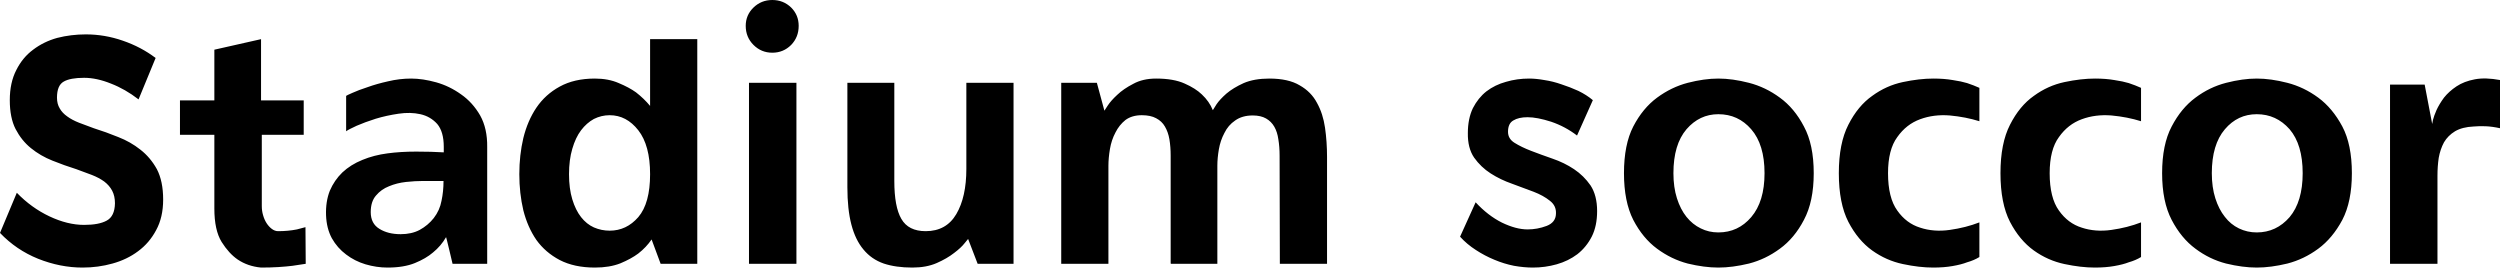 <svg data-v-423bf9ae="" xmlns="http://www.w3.org/2000/svg" viewBox="0 0 560.657 60" class="font"><!----><!----><!----><g data-v-423bf9ae="" id="8d792c81-2530-40f1-ad72-00af5d10d4d7" fill="black" transform="matrix(5.629,0,0,5.629,-4.165,0.056)"><path d="M6.94 2.30L6.26 3.95L6.26 3.95Q5.73 3.54 5.16 3.32L5.16 3.32L5.16 3.32Q4.59 3.09 4.09 3.09L4.09 3.09L4.09 3.09Q3.54 3.09 3.28 3.24L3.28 3.24L3.28 3.24Q3.01 3.39 3.01 3.88L3.01 3.88L3.01 3.88Q3.01 4.13 3.12 4.31L3.12 4.31L3.12 4.31Q3.22 4.49 3.42 4.63L3.42 4.63L3.42 4.63Q3.61 4.77 3.89 4.88L3.89 4.88L3.89 4.88Q4.16 4.98 4.48 5.10L4.48 5.10L4.48 5.10Q4.96 5.25 5.45 5.45L5.45 5.45L5.45 5.45Q5.94 5.64 6.33 5.95L6.33 5.95L6.33 5.95Q6.73 6.26 6.99 6.73L6.99 6.73L6.99 6.73Q7.24 7.21 7.24 7.94L7.24 7.94L7.24 7.94Q7.24 8.65 6.96 9.16L6.96 9.16L6.96 9.16Q6.69 9.67 6.24 10.00L6.24 10.00L6.24 10.00Q5.80 10.33 5.22 10.49L5.22 10.49L5.22 10.49Q4.65 10.65 4.03 10.65L4.03 10.65L4.03 10.65Q3.14 10.65 2.26 10.30L2.26 10.30L2.26 10.30Q1.39 9.95 0.74 9.27L0.74 9.27L1.41 7.67L1.41 7.67Q1.99 8.27 2.71 8.61L2.71 8.61L2.71 8.61Q3.43 8.95 4.09 8.95L4.09 8.95L4.09 8.95Q4.68 8.95 4.99 8.78L4.99 8.78L4.99 8.78Q5.31 8.61 5.32 8.09L5.32 8.09L5.32 8.09Q5.32 7.80 5.21 7.59L5.21 7.59L5.21 7.59Q5.10 7.38 4.89 7.22L4.89 7.22L4.89 7.22Q4.68 7.07 4.40 6.96L4.40 6.96L4.40 6.96Q4.12 6.85 3.78 6.73L3.78 6.73L3.78 6.73Q3.30 6.58 2.83 6.39L2.83 6.39L2.83 6.39Q2.35 6.20 1.97 5.89L1.97 5.89L1.97 5.89Q1.60 5.59 1.36 5.13L1.36 5.13L1.36 5.13Q1.13 4.68 1.13 3.98L1.13 3.98L1.13 3.98Q1.13 3.28 1.39 2.78L1.39 2.78L1.39 2.78Q1.64 2.28 2.06 1.97L2.06 1.97L2.06 1.97Q2.48 1.65 3.02 1.50L3.02 1.50L3.02 1.50Q3.57 1.36 4.16 1.36L4.16 1.36L4.16 1.36Q4.91 1.36 5.63 1.61L5.63 1.61L5.63 1.61Q6.36 1.86 6.94 2.30L6.94 2.30ZM11.82 9.20L11.82 9.20L11.82 9.20Q12.22 9.20 12.57 9.13L12.57 9.13L12.57 9.13Q12.74 9.09 12.91 9.04L12.91 9.04L12.92 10.50L12.92 10.50Q12.67 10.54 12.39 10.58L12.39 10.58L12.39 10.58Q12.15 10.61 11.83 10.63L11.83 10.63L11.83 10.63Q11.51 10.65 11.14 10.65L11.14 10.65L11.14 10.65Q10.61 10.60 10.21 10.33L10.21 10.33L10.21 10.33Q9.86 10.09 9.57 9.63L9.57 9.63L9.57 9.63Q9.28 9.16 9.28 8.30L9.28 8.30L9.28 5.36L7.91 5.36L7.91 3.99L9.28 3.99L9.28 1.97L11.14 1.55L11.14 3.99L12.84 3.99L12.84 5.36L11.17 5.36L11.17 8.20L11.17 8.20Q11.17 8.39 11.22 8.56L11.22 8.56L11.22 8.56Q11.27 8.74 11.36 8.88L11.36 8.88L11.36 8.88Q11.45 9.02 11.57 9.11L11.57 9.11L11.57 9.11Q11.69 9.20 11.82 9.20ZM17.12 3.12L17.12 3.12L17.12 3.12Q17.58 3.12 18.12 3.27L18.12 3.27L18.12 3.27Q18.65 3.42 19.11 3.75L19.11 3.75L19.11 3.75Q19.57 4.07 19.87 4.59L19.87 4.59L19.87 4.59Q20.16 5.11 20.15 5.85L20.15 5.85L20.15 10.50L18.77 10.50L18.77 10.50Q18.77 10.50 18.73 10.33L18.73 10.33L18.73 10.33Q18.69 10.16 18.64 9.95L18.64 9.95L18.64 9.95Q18.59 9.74 18.55 9.58L18.55 9.58L18.55 9.58Q18.51 9.42 18.51 9.44L18.51 9.44L18.51 9.44Q18.31 9.79 17.99 10.05L17.99 10.05L17.99 10.05Q17.71 10.29 17.27 10.47L17.27 10.47L17.27 10.47Q16.83 10.65 16.18 10.65L16.18 10.65L16.18 10.65Q15.74 10.65 15.30 10.52L15.30 10.52L15.30 10.52Q14.87 10.39 14.53 10.13L14.53 10.13L14.53 10.13Q14.18 9.87 13.96 9.48L13.96 9.48L13.96 9.48Q13.75 9.09 13.73 8.57L13.73 8.57L13.73 8.57Q13.71 8.02 13.88 7.59L13.88 7.59L13.88 7.59Q14.06 7.17 14.38 6.86L14.38 6.86L14.38 6.86Q14.71 6.55 15.18 6.36L15.18 6.36L15.18 6.36Q15.64 6.17 16.18 6.10L16.18 6.10L16.18 6.10Q16.70 6.03 17.32 6.03L17.32 6.03L17.32 6.03Q17.93 6.03 18.42 6.06L18.42 6.06L18.42 5.84L18.42 5.84Q18.42 5.24 18.16 4.93L18.16 4.93L18.16 4.93Q17.89 4.63 17.49 4.54L17.49 4.54L17.49 4.54Q17.09 4.45 16.62 4.52L16.62 4.52L16.62 4.52Q16.14 4.59 15.71 4.72L15.71 4.72L15.71 4.72Q15.27 4.86 14.95 5.00L14.95 5.00L14.95 5.00Q14.62 5.15 14.53 5.22L14.53 5.22L14.53 3.81L14.53 3.81Q14.55 3.79 14.78 3.69L14.78 3.69L14.78 3.69Q15.02 3.58 15.39 3.46L15.39 3.46L15.39 3.46Q15.75 3.33 16.20 3.23L16.20 3.23L16.20 3.23Q16.66 3.12 17.12 3.12ZM18.02 8.68L18.02 8.68L18.02 8.68Q18.26 8.37 18.33 7.99L18.33 7.99L18.33 7.99Q18.41 7.62 18.41 7.20L18.41 7.20L17.60 7.20L17.60 7.20Q17.28 7.20 16.91 7.24L16.91 7.24L16.91 7.24Q16.55 7.28 16.24 7.41L16.24 7.41L16.24 7.41Q15.93 7.53 15.72 7.78L15.72 7.78L15.72 7.78Q15.51 8.02 15.51 8.44L15.51 8.44L15.51 8.44Q15.51 8.90 15.86 9.11L15.86 9.11L15.86 9.11Q16.20 9.32 16.70 9.32L16.70 9.32L16.70 9.32Q17.14 9.32 17.46 9.15L17.46 9.15L17.46 9.15Q17.79 8.97 18.02 8.68ZM24.44 3.12L24.44 3.12L24.44 3.12Q24.98 3.12 25.39 3.30L25.39 3.30L25.39 3.30Q25.80 3.47 26.08 3.67L26.08 3.67L26.08 3.67Q26.40 3.92 26.64 4.21L26.64 4.21L26.64 1.55L28.52 1.55L28.52 10.50L27.06 10.50L26.70 9.53L26.70 9.53Q26.49 9.84 26.17 10.09L26.17 10.09L26.17 10.09Q25.89 10.30 25.46 10.48L25.46 10.48L25.46 10.48Q25.03 10.65 24.44 10.65L24.44 10.65L24.44 10.65Q23.62 10.65 23.04 10.35L23.04 10.35L23.04 10.35Q22.47 10.05 22.11 9.55L22.11 9.55L22.11 9.55Q21.76 9.04 21.59 8.37L21.59 8.37L21.59 8.37Q21.43 7.69 21.43 6.93L21.43 6.93L21.43 6.93Q21.43 6.17 21.59 5.49L21.59 5.49L21.59 5.49Q21.76 4.80 22.11 4.28L22.11 4.28L22.11 4.28Q22.47 3.75 23.04 3.44L23.04 3.44L23.04 3.44Q23.62 3.12 24.44 3.12ZM25.03 9.18L25.03 9.18L25.03 9.18Q25.70 9.18 26.17 8.64L26.17 8.64L26.17 8.64Q26.64 8.09 26.64 6.93L26.64 6.93L26.64 6.93Q26.64 5.78 26.17 5.18L26.17 5.18L26.17 5.18Q25.70 4.58 25.03 4.58L25.03 4.58L25.03 4.58Q24.70 4.58 24.40 4.73L24.40 4.73L24.40 4.73Q24.11 4.89 23.89 5.18L23.89 5.18L23.89 5.18Q23.67 5.47 23.54 5.92L23.54 5.92L23.54 5.92Q23.41 6.36 23.41 6.93L23.41 6.93L23.41 6.93Q23.41 7.50 23.54 7.93L23.54 7.93L23.54 7.93Q23.67 8.36 23.89 8.64L23.89 8.64L23.89 8.64Q24.11 8.92 24.40 9.05L24.40 9.05L24.40 9.05Q24.70 9.18 25.03 9.18ZM32.47 10.50L30.58 10.50L30.58 3.29L32.47 3.29L32.47 10.50ZM32.56 1.02L32.56 1.02L32.56 1.02Q32.56 1.47 32.26 1.78L32.26 1.78L32.26 1.78Q31.95 2.09 31.51 2.09L31.51 2.09L31.51 2.09Q31.07 2.09 30.76 1.78L30.76 1.78L30.76 1.78Q30.45 1.47 30.45 1.02L30.45 1.02L30.45 1.02Q30.45 0.59 30.76 0.29L30.76 0.29L30.76 0.29Q31.07-0.01 31.51-0.01L31.51-0.01L31.51-0.01Q31.95-0.01 32.26 0.29L32.26 0.29L32.26 0.29Q32.56 0.59 32.56 1.02ZM37.09 10.65L37.09 10.65L37.09 10.65Q36.43 10.65 35.95 10.49L35.95 10.49L35.95 10.49Q35.46 10.32 35.14 9.93L35.14 9.93L35.14 9.93Q34.82 9.55 34.66 8.94L34.66 8.94L34.66 8.94Q34.50 8.33 34.50 7.45L34.50 7.45L34.50 3.29L36.37 3.29L36.37 7.20L36.37 7.20Q36.37 8.23 36.65 8.71L36.65 8.71L36.65 8.71Q36.93 9.20 37.62 9.20L37.62 9.20L37.62 9.20Q38.44 9.20 38.84 8.52L38.84 8.52L38.84 8.52Q39.24 7.84 39.24 6.72L39.24 6.72L39.24 3.29L41.12 3.29L41.12 10.50L39.69 10.50L39.31 9.51L39.31 9.51Q39.31 9.51 39.17 9.68L39.17 9.68L39.17 9.68Q39.03 9.86 38.75 10.07L38.75 10.07L38.75 10.07Q38.47 10.29 38.06 10.47L38.06 10.47L38.06 10.47Q37.65 10.65 37.09 10.65ZM51.31 3.12L51.31 3.12L51.31 3.12Q52.07 3.12 52.52 3.39L52.52 3.39L52.52 3.39Q52.98 3.65 53.21 4.09L53.21 4.09L53.21 4.09Q53.45 4.52 53.53 5.08L53.53 5.08L53.53 5.08Q53.61 5.64 53.61 6.24L53.61 6.24L53.61 10.50L51.73 10.50L51.73 10.49L51.72 6.19L51.72 6.19Q51.72 5.84 51.67 5.54L51.67 5.54L51.67 5.54Q51.63 5.25 51.51 5.04L51.51 5.04L51.51 5.04Q51.39 4.83 51.18 4.71L51.18 4.71L51.18 4.71Q50.97 4.59 50.65 4.59L50.65 4.59L50.65 4.59Q50.23 4.59 49.95 4.79L49.95 4.79L49.95 4.79Q49.67 4.98 49.52 5.29L49.52 5.29L49.52 5.29Q49.36 5.59 49.30 5.94L49.30 5.94L49.30 5.94Q49.24 6.29 49.24 6.59L49.24 6.59L49.24 10.50L47.39 10.50L47.39 10.49L47.38 10.49L47.38 6.19L47.38 6.19Q47.38 5.84 47.33 5.54L47.33 5.54L47.33 5.54Q47.28 5.25 47.15 5.03L47.15 5.03L47.15 5.03Q47.03 4.82 46.80 4.70L46.80 4.70L46.80 4.70Q46.58 4.58 46.23 4.58L46.23 4.58L46.23 4.58Q45.84 4.58 45.58 4.77L45.58 4.77L45.58 4.77Q45.33 4.97 45.18 5.27L45.18 5.27L45.18 5.27Q45.02 5.57 44.96 5.93L44.96 5.93L44.96 5.93Q44.90 6.29 44.90 6.59L44.90 6.59L44.90 10.50L43.02 10.50L43.02 3.29L44.44 3.29L44.74 4.40L44.74 4.40Q44.74 4.40 44.87 4.20L44.87 4.20L44.87 4.20Q45.00 4.00 45.25 3.77L45.25 3.77L45.25 3.77Q45.50 3.53 45.89 3.33L45.89 3.33L45.89 3.33Q46.27 3.12 46.80 3.12L46.80 3.12L46.80 3.12Q47.50 3.12 47.94 3.32L47.94 3.32L47.94 3.32Q48.37 3.51 48.62 3.75L48.62 3.75L48.62 3.75Q48.92 4.03 49.06 4.38L49.06 4.38L49.06 4.38Q49.08 4.34 49.21 4.14L49.21 4.14L49.21 4.14Q49.34 3.95 49.60 3.72L49.60 3.72L49.60 3.72Q49.87 3.49 50.29 3.30L50.29 3.30L50.29 3.30Q50.71 3.12 51.31 3.12ZM64.20 3.98L63.57 5.39L63.57 5.39Q63.10 5.03 62.54 4.84L62.54 4.84L62.54 4.84Q61.98 4.66 61.60 4.66L61.60 4.66L61.60 4.66Q61.24 4.66 61.03 4.79L61.03 4.79L61.03 4.79Q60.82 4.91 60.82 5.24L60.82 5.24L60.82 5.24Q60.82 5.52 61.08 5.68L61.08 5.68L61.08 5.68Q61.35 5.85 61.74 6.00L61.74 6.00L61.74 6.00Q62.13 6.15 62.59 6.31L62.59 6.31L62.59 6.31Q63.06 6.47 63.45 6.73L63.45 6.73L63.45 6.73Q63.84 6.99 64.11 7.38L64.11 7.38L64.11 7.38Q64.37 7.78 64.37 8.40L64.37 8.40L64.37 8.40Q64.37 8.99 64.16 9.41L64.16 9.41L64.16 9.41Q63.94 9.84 63.58 10.12L63.58 10.12L63.58 10.12Q63.22 10.39 62.76 10.52L62.76 10.52L62.76 10.52Q62.30 10.65 61.81 10.65L61.81 10.65L61.81 10.65Q61.46 10.65 61.06 10.58L61.06 10.58L61.06 10.58Q60.66 10.50 60.28 10.34L60.28 10.34L60.28 10.34Q59.89 10.18 59.54 9.95L59.54 9.95L59.54 9.95Q59.18 9.72 58.91 9.42L58.91 9.42L59.53 8.05L59.53 8.05Q60.02 8.58 60.58 8.86L60.58 8.86L60.58 8.86Q61.14 9.13 61.60 9.13L61.60 9.13L61.60 9.13Q61.99 9.13 62.36 8.99L62.36 8.99L62.36 8.99Q62.72 8.85 62.73 8.51L62.73 8.51L62.73 8.51Q62.75 8.19 62.49 7.99L62.49 7.99L62.49 7.99Q62.23 7.78 61.84 7.63L61.84 7.63L61.84 7.63Q61.45 7.48 60.98 7.31L60.98 7.31L60.98 7.31Q60.52 7.15 60.13 6.90L60.13 6.90L60.13 6.90Q59.74 6.65 59.47 6.27L59.47 6.27L59.47 6.27Q59.21 5.89 59.22 5.29L59.22 5.29L59.22 5.29Q59.22 4.72 59.42 4.30L59.42 4.30L59.42 4.30Q59.63 3.89 59.96 3.63L59.96 3.63L59.96 3.63Q60.30 3.37 60.74 3.25L60.74 3.25L60.74 3.25Q61.18 3.12 61.66 3.12L61.66 3.12L61.66 3.12Q61.94 3.12 62.27 3.18L62.27 3.18L62.27 3.18Q62.61 3.23 62.95 3.35L62.95 3.35L62.95 3.35Q63.29 3.46 63.62 3.61L63.62 3.61L63.62 3.61Q63.95 3.77 64.20 3.98L64.20 3.98ZM69.20 3.12L69.20 3.12L69.20 3.12Q69.76 3.12 70.42 3.29L70.42 3.29L70.42 3.29Q71.08 3.46 71.65 3.88L71.65 3.88L71.65 3.88Q72.23 4.30 72.61 5.03L72.61 5.03L72.61 5.03Q73.00 5.75 73.00 6.89L73.00 6.89L73.00 6.89Q73.00 8.02 72.61 8.75L72.61 8.75L72.61 8.75Q72.23 9.48 71.65 9.90L71.65 9.90L71.65 9.90Q71.08 10.32 70.42 10.49L70.42 10.49L70.42 10.49Q69.76 10.65 69.20 10.65L69.20 10.65L69.20 10.65Q68.64 10.65 67.98 10.49L67.98 10.49L67.98 10.49Q67.33 10.32 66.76 9.90L66.76 9.90L66.76 9.90Q66.19 9.48 65.81 8.75L65.81 8.75L65.81 8.75Q65.44 8.02 65.44 6.89L65.44 6.89L65.44 6.89Q65.44 5.75 65.81 5.03L65.81 5.03L65.81 5.03Q66.19 4.30 66.76 3.88L66.76 3.88L66.76 3.88Q67.33 3.46 67.98 3.29L67.98 3.29L67.98 3.29Q68.64 3.12 69.20 3.12ZM69.20 9.25L69.20 9.25L69.20 9.25Q69.99 9.25 70.51 8.64L70.51 8.64L70.51 8.64Q71.04 8.02 71.04 6.89L71.04 6.89L71.04 6.89Q71.04 5.75 70.51 5.14L70.51 5.14L70.51 5.14Q69.99 4.54 69.20 4.54L69.20 4.54L69.20 4.54Q68.45 4.54 67.93 5.14L67.93 5.14L67.93 5.14Q67.41 5.75 67.41 6.89L67.41 6.89L67.41 6.89Q67.41 7.45 67.55 7.89L67.55 7.89L67.55 7.89Q67.69 8.33 67.93 8.63L67.93 8.63L67.93 8.63Q68.17 8.93 68.50 9.09L68.50 9.09L68.50 9.09Q68.82 9.25 69.20 9.25ZM77.77 3.12L77.77 3.12L77.77 3.12Q78.20 3.12 78.54 3.18L78.54 3.18L78.54 3.18Q78.88 3.23 79.11 3.30L79.11 3.30L79.11 3.30Q79.38 3.39 79.60 3.49L79.60 3.49L79.60 4.82L79.60 4.82Q79.06 4.65 78.42 4.59L78.42 4.59L78.42 4.59Q77.78 4.54 77.24 4.74L77.24 4.74L77.24 4.74Q76.69 4.94 76.33 5.45L76.33 5.45L76.33 5.45Q75.96 5.95 75.96 6.89L75.96 6.89L75.96 6.89Q75.96 7.87 76.33 8.38L76.33 8.38L76.33 8.38Q76.69 8.89 77.24 9.06L77.24 9.06L77.24 9.06Q77.78 9.24 78.42 9.15L78.42 9.15L78.42 9.15Q79.06 9.06 79.60 8.85L79.60 8.85L79.60 10.23L79.60 10.23Q79.39 10.36 79.11 10.44L79.11 10.44L79.11 10.44Q78.88 10.53 78.53 10.59L78.53 10.59L78.53 10.59Q78.19 10.65 77.76 10.65L77.76 10.65L77.76 10.65Q77.21 10.65 76.55 10.51L76.55 10.51L76.55 10.51Q75.89 10.37 75.33 9.97L75.33 9.97L75.33 9.97Q74.76 9.56 74.38 8.83L74.38 8.83L74.38 8.83Q74.00 8.09 74.00 6.89L74.00 6.89L74.00 6.89Q74.00 5.70 74.38 4.96L74.38 4.96L74.38 4.96Q74.76 4.21 75.33 3.81L75.33 3.81L75.33 3.81Q75.89 3.40 76.55 3.26L76.55 3.26L76.55 3.26Q77.21 3.12 77.77 3.12ZM84.21 3.12L84.21 3.12L84.21 3.12Q84.64 3.12 84.98 3.18L84.98 3.18L84.98 3.18Q85.32 3.23 85.55 3.30L85.55 3.30L85.55 3.30Q85.82 3.39 86.04 3.49L86.04 3.49L86.04 4.82L86.04 4.82Q85.50 4.65 84.86 4.59L84.86 4.59L84.86 4.59Q84.22 4.54 83.68 4.74L83.68 4.74L83.68 4.74Q83.13 4.94 82.77 5.45L82.77 5.45L82.77 5.45Q82.40 5.95 82.40 6.89L82.40 6.89L82.40 6.89Q82.40 7.87 82.77 8.38L82.77 8.38L82.77 8.38Q83.13 8.89 83.68 9.06L83.68 9.06L83.68 9.06Q84.22 9.24 84.86 9.15L84.86 9.15L84.86 9.15Q85.50 9.06 86.04 8.85L86.04 8.85L86.04 10.23L86.04 10.23Q85.83 10.36 85.55 10.44L85.55 10.44L85.55 10.44Q85.32 10.53 84.97 10.59L84.97 10.59L84.97 10.59Q84.63 10.65 84.20 10.65L84.20 10.65L84.20 10.65Q83.65 10.65 82.99 10.51L82.99 10.51L82.99 10.51Q82.33 10.37 81.77 9.97L81.77 9.97L81.77 9.97Q81.20 9.56 80.82 8.83L80.82 8.83L80.82 8.83Q80.44 8.09 80.44 6.89L80.44 6.89L80.44 6.89Q80.44 5.70 80.82 4.96L80.82 4.96L80.82 4.96Q81.20 4.21 81.77 3.81L81.77 3.81L81.77 3.81Q82.33 3.40 82.99 3.26L82.99 3.26L82.99 3.26Q83.65 3.12 84.21 3.12ZM90.65 3.12L90.65 3.12L90.65 3.12Q91.21 3.12 91.87 3.29L91.87 3.29L91.87 3.29Q92.53 3.46 93.10 3.88L93.10 3.88L93.10 3.88Q93.67 4.30 94.06 5.03L94.06 5.03L94.06 5.03Q94.44 5.75 94.44 6.89L94.44 6.89L94.44 6.89Q94.44 8.02 94.06 8.75L94.06 8.75L94.06 8.75Q93.67 9.48 93.10 9.90L93.10 9.90L93.10 9.90Q92.53 10.32 91.87 10.49L91.87 10.49L91.87 10.49Q91.21 10.65 90.65 10.65L90.65 10.65L90.65 10.65Q90.09 10.65 89.43 10.49L89.43 10.49L89.43 10.49Q88.77 10.32 88.21 9.90L88.21 9.90L88.21 9.90Q87.64 9.48 87.26 8.75L87.26 8.75L87.26 8.75Q86.88 8.02 86.88 6.89L86.88 6.89L86.88 6.89Q86.88 5.75 87.26 5.03L87.26 5.03L87.26 5.03Q87.64 4.30 88.21 3.88L88.21 3.88L88.21 3.88Q88.77 3.46 89.43 3.29L89.43 3.29L89.43 3.29Q90.09 3.12 90.65 3.12ZM90.65 9.25L90.65 9.25L90.65 9.25Q91.43 9.25 91.96 8.64L91.96 8.64L91.96 8.64Q92.48 8.02 92.48 6.89L92.48 6.89L92.48 6.89Q92.48 5.75 91.96 5.14L91.96 5.14L91.96 5.14Q91.43 4.54 90.65 4.54L90.65 4.54L90.65 4.54Q89.89 4.54 89.38 5.14L89.38 5.14L89.38 5.14Q88.86 5.75 88.86 6.89L88.86 6.89L88.86 6.89Q88.86 7.45 89.00 7.89L89.00 7.89L89.00 7.89Q89.14 8.33 89.38 8.63L89.38 8.63L89.38 8.63Q89.61 8.93 89.94 9.09L89.94 9.09L89.94 9.09Q90.27 9.25 90.65 9.25ZM100.35 3.18L100.35 5.10L100.35 5.10Q100.03 5.03 99.77 5.02L99.77 5.02L99.77 5.02Q99.51 5.01 99.29 5.03L99.29 5.03L99.29 5.03Q98.84 5.05 98.55 5.22L98.55 5.22L98.55 5.22Q98.27 5.39 98.11 5.66L98.11 5.66L98.11 5.66Q97.96 5.94 97.90 6.28L97.90 6.28L97.90 6.28Q97.85 6.62 97.85 6.99L97.85 6.99L97.85 10.50L95.96 10.50L95.96 3.36L97.34 3.36L97.64 4.93L97.64 4.93Q97.64 4.93 97.67 4.77L97.67 4.77L97.67 4.77Q97.71 4.61 97.81 4.38L97.81 4.38L97.81 4.38Q97.92 4.14 98.11 3.88L98.11 3.88L98.11 3.88Q98.31 3.63 98.61 3.43L98.61 3.43L98.61 3.43Q98.91 3.23 99.34 3.15L99.34 3.15L99.34 3.15Q99.76 3.07 100.35 3.18L100.35 3.18Z"></path></g><!----><!----></svg>